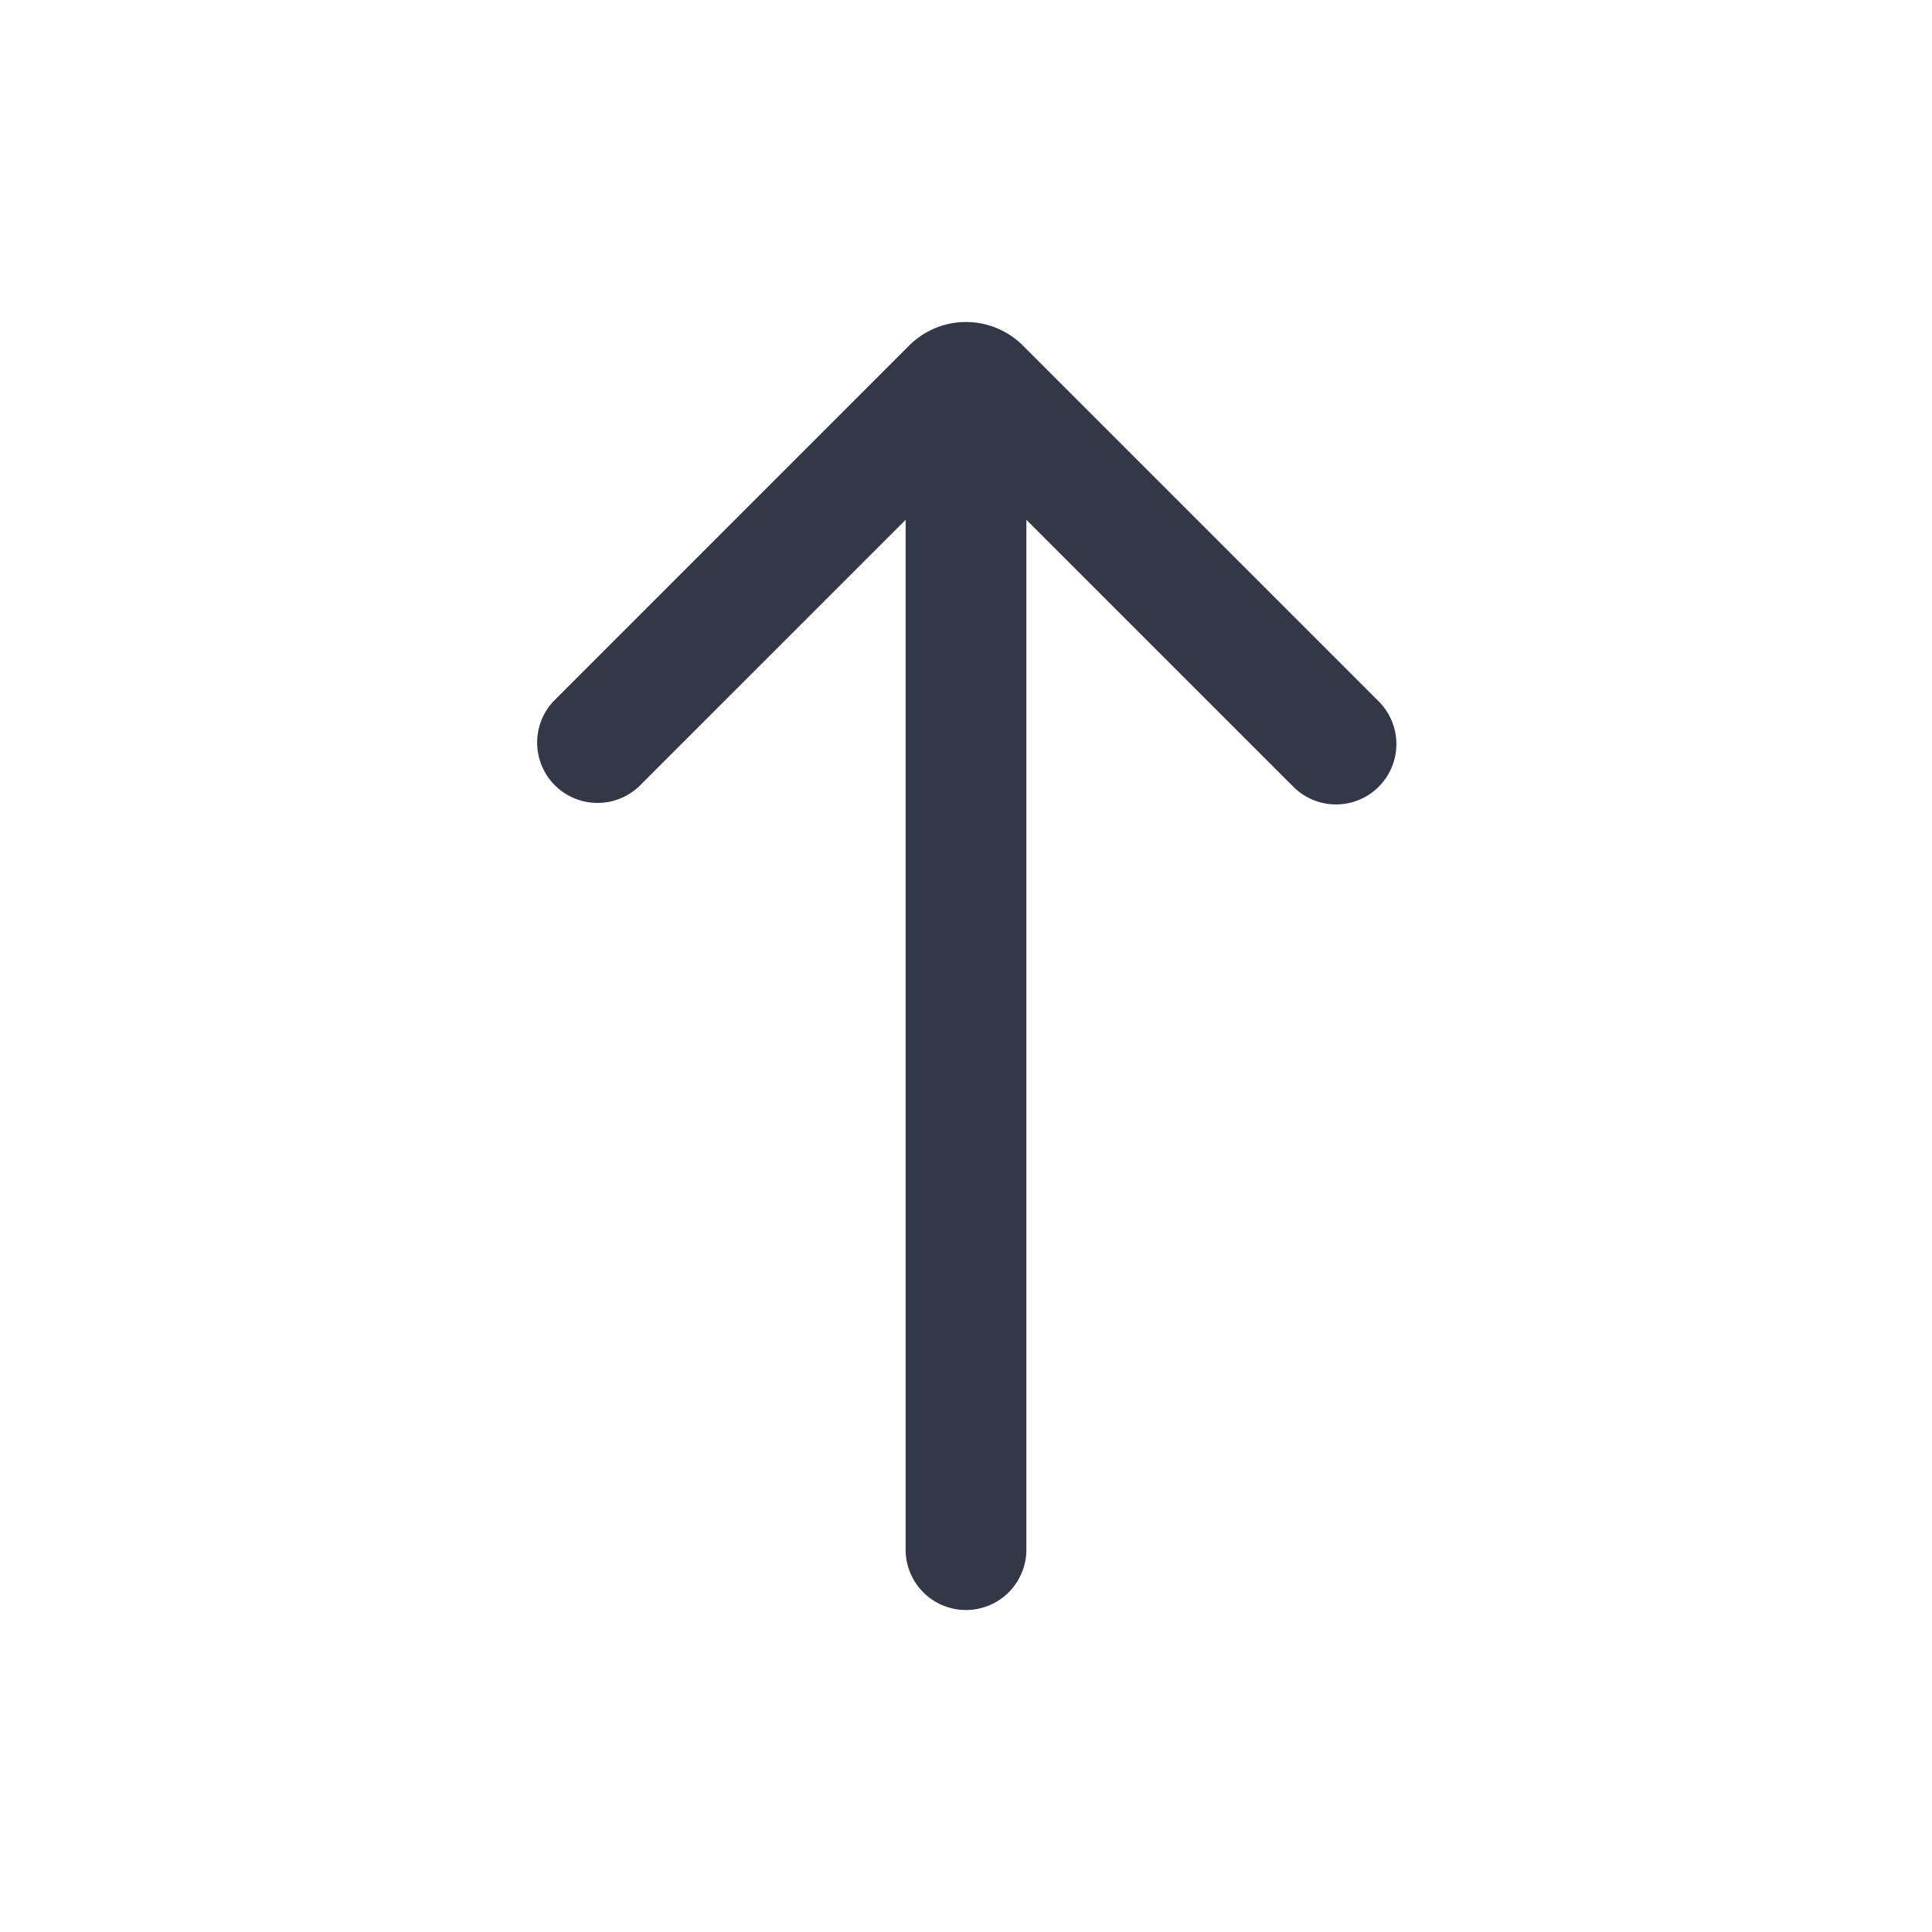 <svg xmlns="http://www.w3.org/2000/svg" width="24" height="24" fill="none" viewBox="0 0 24 24"><path fill="#343846" fill-rule="evenodd" d="M17.127 9.773a.75.75 0 0 1-1.061 0L12.75 6.457V19.25a.75.75 0 0 1-1.5 0V6.457L7.934 9.773a.75.75 0 0 1-1.06-1.06l4.419-4.42a1 1 0 0 1 1.414 0l-.384.384.384-.384 4.42 4.42a.75.75 0 0 1 0 1.06" clip-rule="evenodd"/></svg>